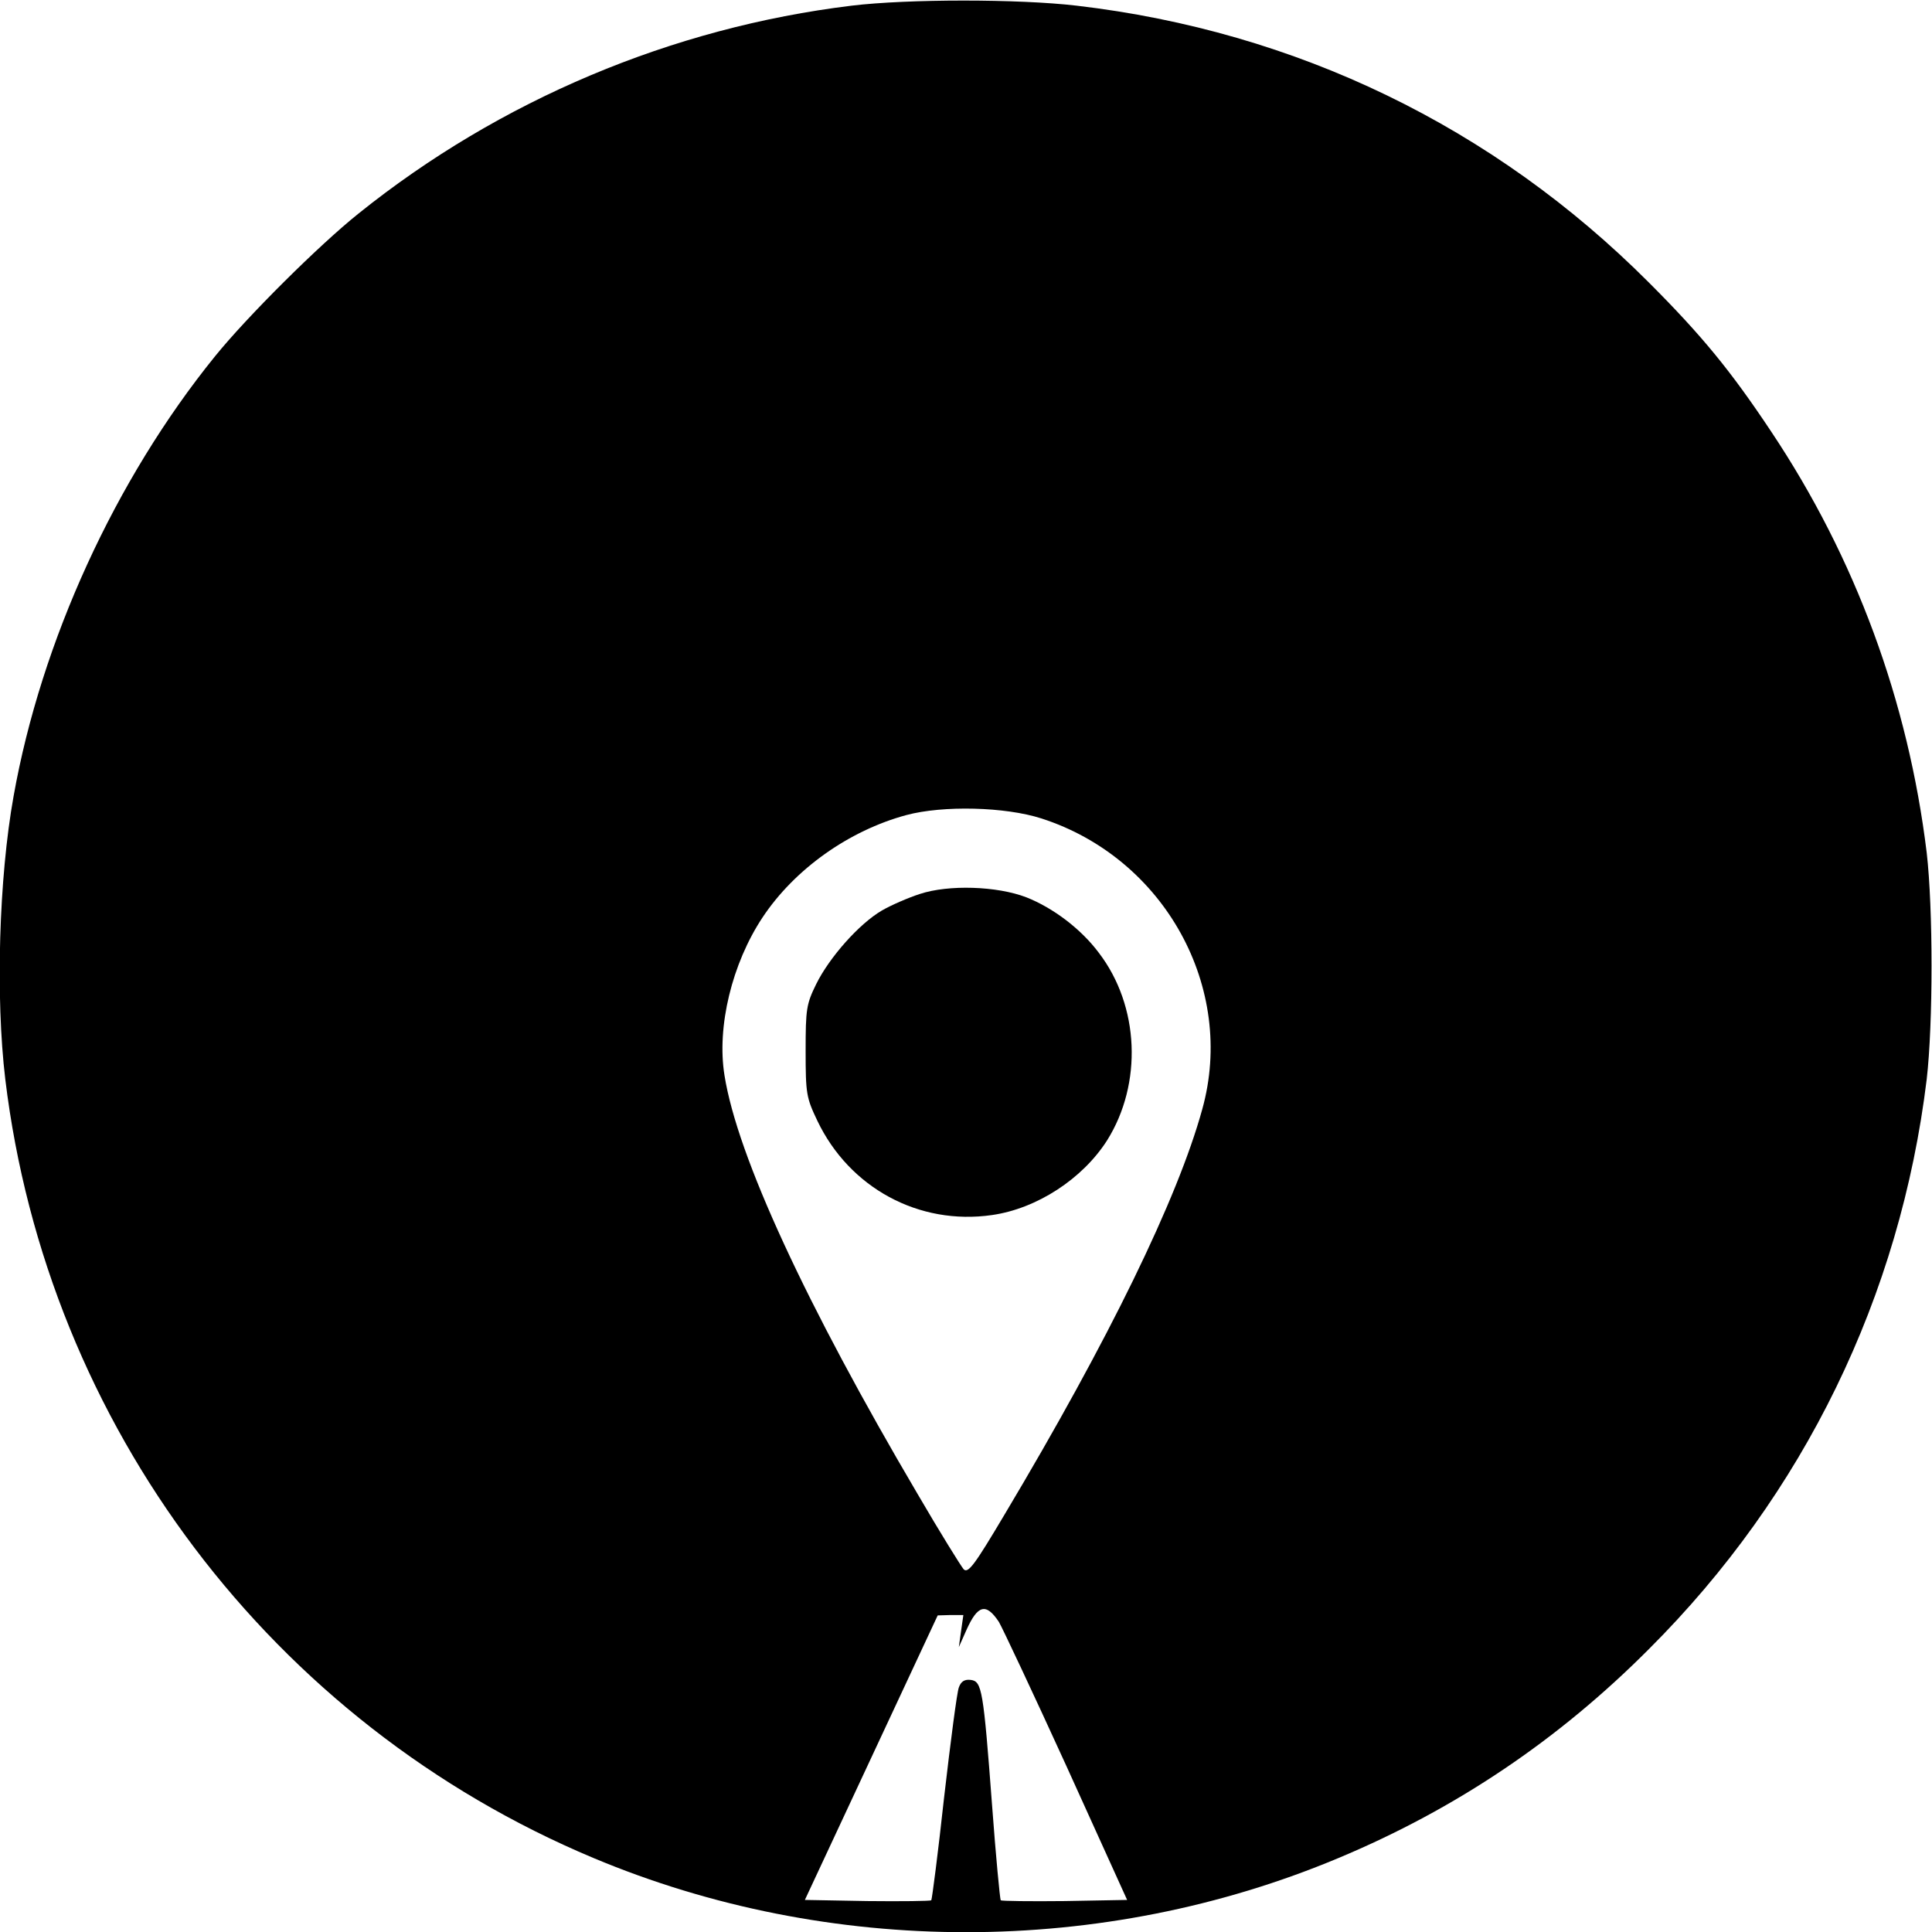 <?xml version="1.0" standalone="no"?>
<!DOCTYPE svg PUBLIC "-//W3C//DTD SVG 20010904//EN"
 "http://www.w3.org/TR/2001/REC-SVG-20010904/DTD/svg10.dtd">
<svg version="1.0" xmlns="http://www.w3.org/2000/svg"
 width="512pt" height="512pt" viewBox="0 0 512 512"
 preserveAspectRatio="xMidYMid meet">
<g transform="translate(0,512) scale(0.1,-0.1)"
fill="#000000" stroke="none">
<path d="M2257 5105 c-476 -58 -932 -250 -1307 -551 -105 -84 -295 -273 -380
-378 -265 -327 -461 -756 -534 -1166 -39 -217 -48 -533 -22 -750 111 -918 707
-1707 1559 -2064 625 -262 1349 -262 1974 0 311 130 583 313 823 554 411 410
666 935 736 1510 17 148 17 452 0 600 -49 402 -189 782 -412 1116 -107 161
-184 255 -324 395 -412 413 -935 666 -1517 734 -154 18 -446 18 -596 0z m503
-2154 c326 -105 516 -449 426 -771 -65 -236 -247 -610 -524 -1074 -79 -133
-96 -156 -108 -145 -7 8 -63 98 -123 201 -295 501 -477 894 -511 1108 -21 129
20 297 101 419 85 128 229 230 381 271 97 26 262 22 358 -9z m-113 -2129 c9
-15 90 -187 179 -382 l161 -355 -165 -3 c-91 -1 -167 0 -170 2 -2 3 -13 117
-23 253 -23 306 -27 327 -56 331 -16 2 -26 -3 -32 -20 -5 -13 -22 -144 -39
-291 -16 -147 -32 -270 -34 -273 -3 -2 -79 -3 -170 -2 l-165 3 176 377 176
377 34 1 34 0 -6 -42 -6 -43 20 45 c30 67 52 73 86 22z"/>
<path d="M2438 2751 c-31 -10 -77 -30 -101 -44 -60 -35 -139 -124 -174 -195
-26 -53 -28 -66 -28 -177 0 -114 2 -124 31 -185 85 -178 269 -278 463 -250
119 17 240 96 305 198 94 150 86 356 -22 497 -47 63 -121 119 -192 147 -78 30
-206 34 -282 9z"/>
</g>
</svg>
